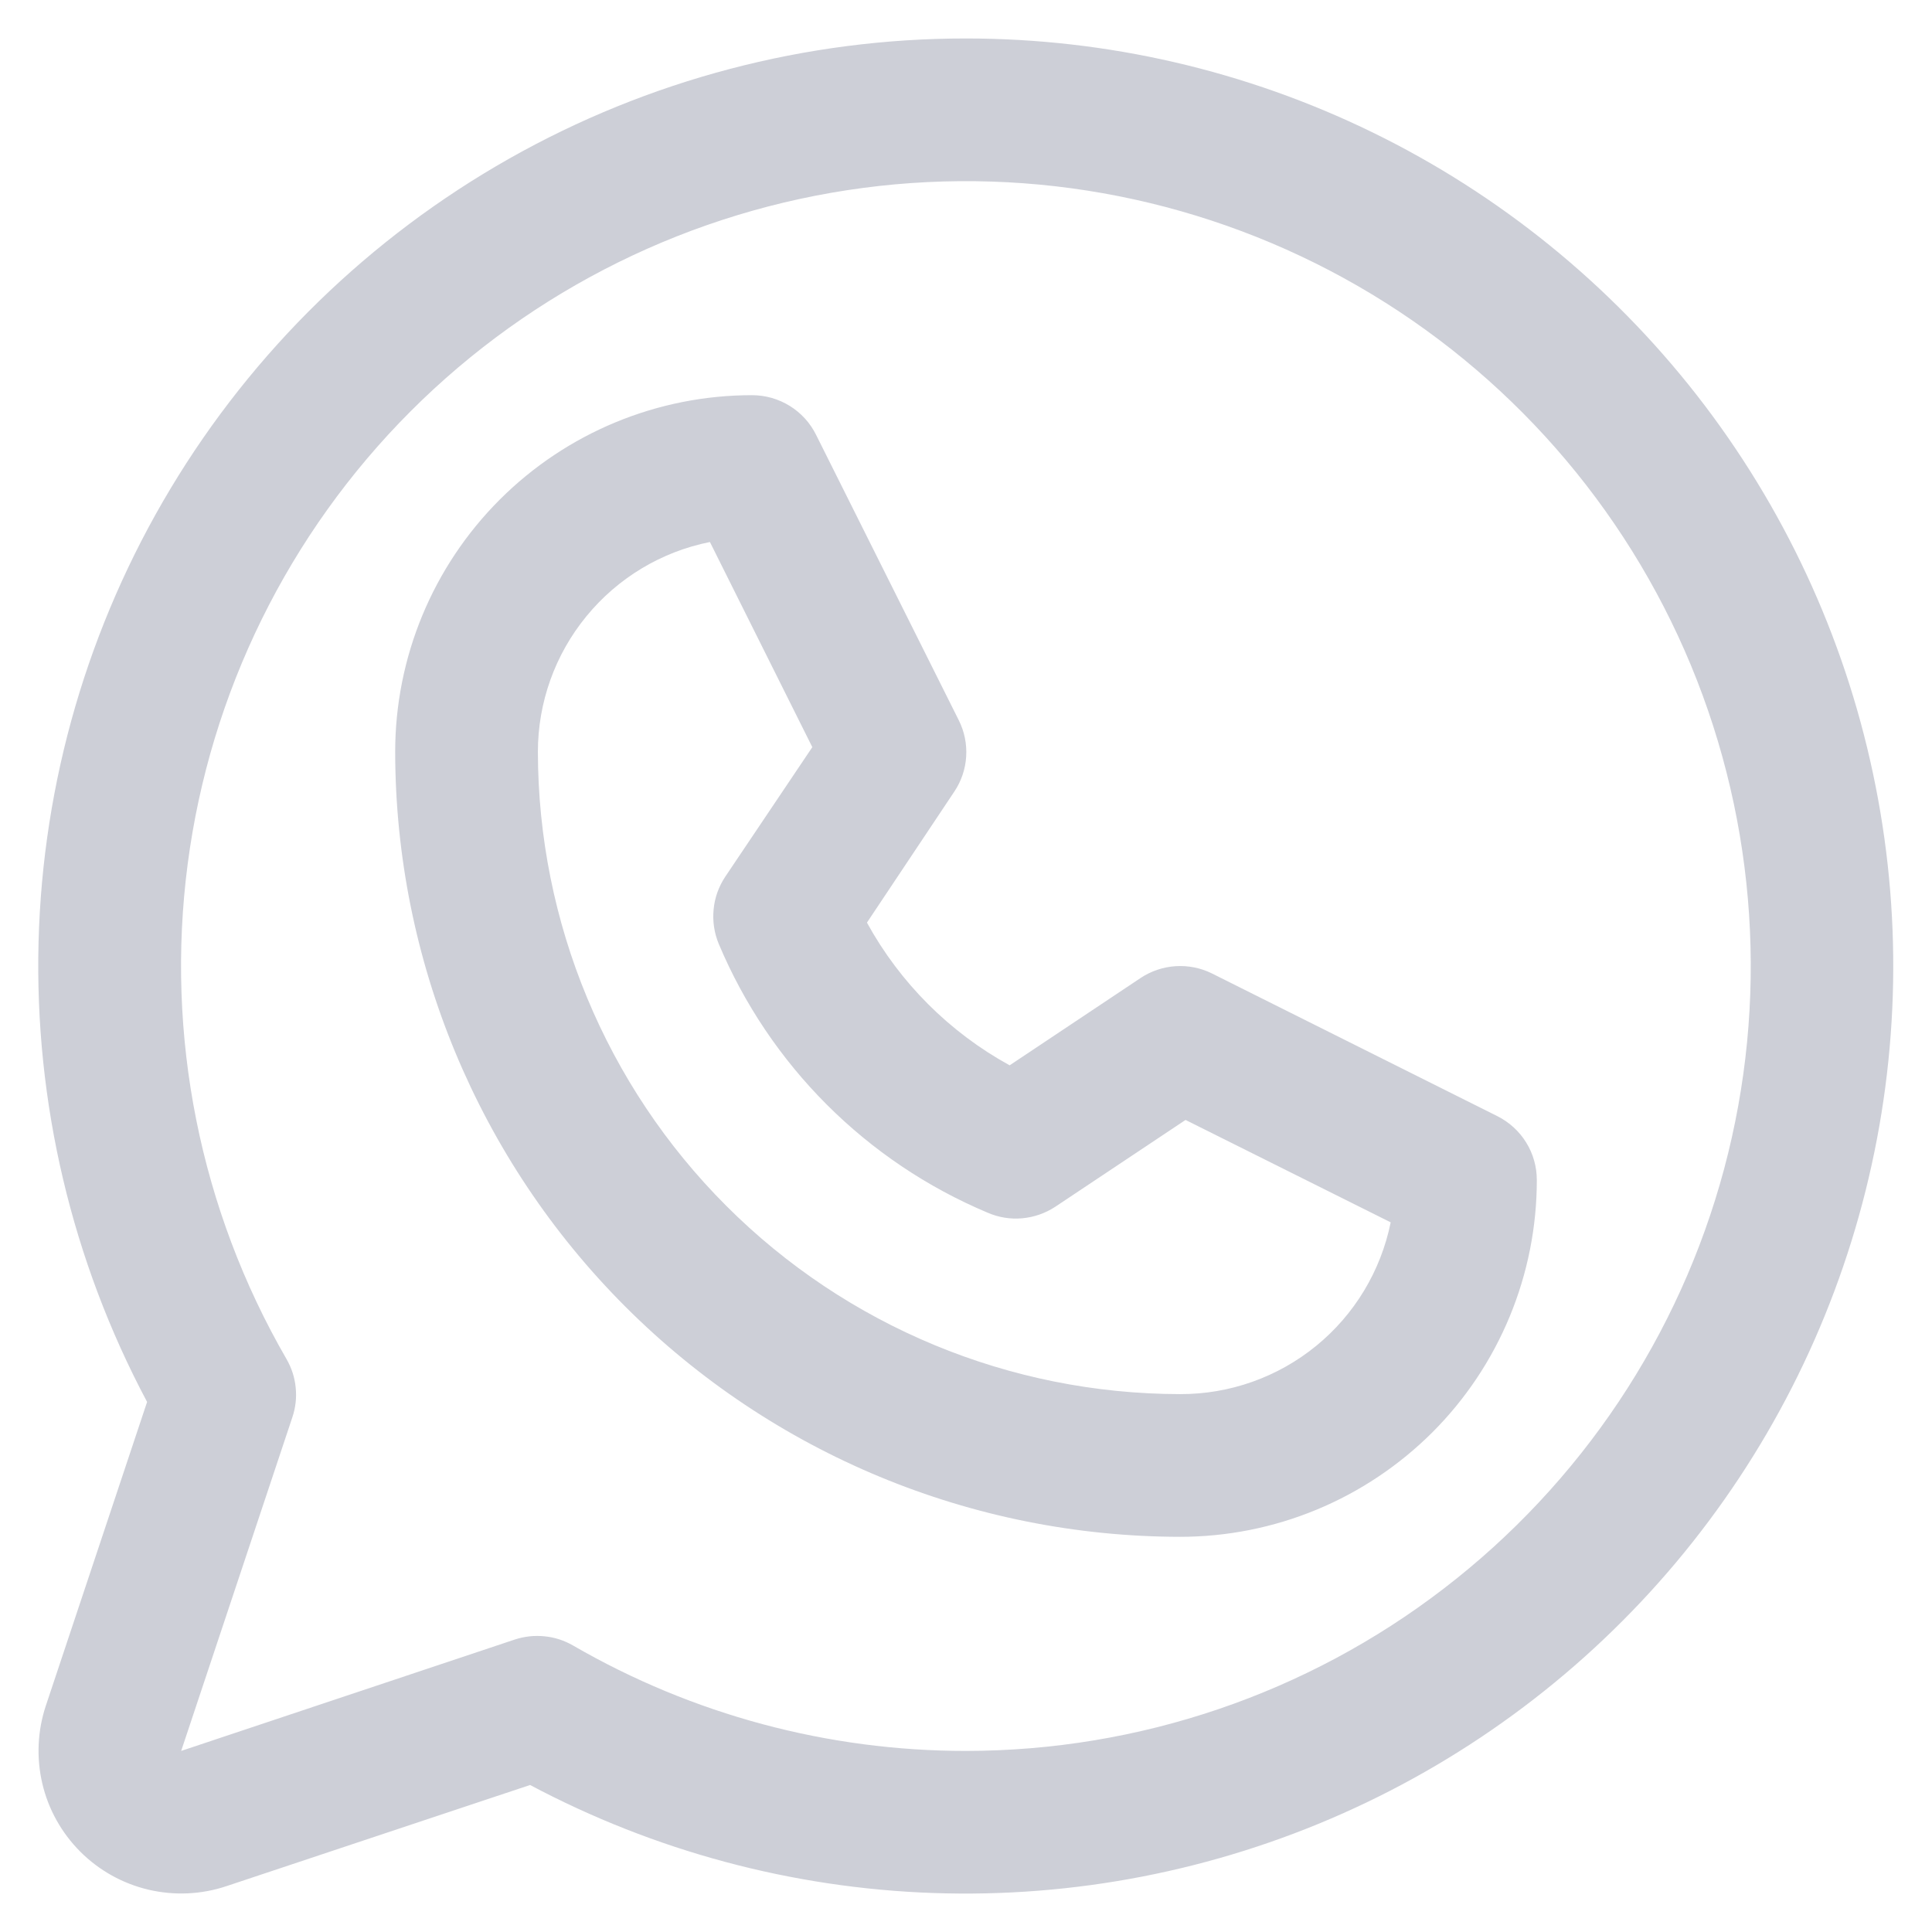<svg width="22" height="22" viewBox="0 0 22 22" fill="none" xmlns="http://www.w3.org/2000/svg">
<path d="M17.051 12.71L13.801 11.085C13.674 11.022 13.531 10.993 13.388 11.002C13.246 11.011 13.108 11.057 12.989 11.136L11.497 12.131C10.812 11.755 10.248 11.191 9.872 10.506L10.867 9.014C10.947 8.895 10.993 8.758 11.002 8.615C11.011 8.472 10.982 8.33 10.918 8.202L9.293 4.952C9.226 4.816 9.122 4.702 8.993 4.622C8.863 4.542 8.715 4.5 8.563 4.5C7.485 4.5 6.452 4.928 5.69 5.69C4.928 6.452 4.5 7.485 4.5 8.562C4.503 10.932 5.446 13.204 7.121 14.879C8.797 16.555 11.068 17.497 13.438 17.5C13.971 17.5 14.5 17.395 14.992 17.191C15.485 16.987 15.933 16.687 16.311 16.31C16.688 15.933 16.987 15.485 17.191 14.992C17.395 14.499 17.5 13.971 17.5 13.438C17.5 13.287 17.459 13.139 17.379 13.01C17.3 12.882 17.186 12.778 17.051 12.71ZM13.438 15.875C11.499 15.873 9.64 15.102 8.27 13.731C6.899 12.36 6.128 10.501 6.125 8.562C6.125 7.999 6.32 7.453 6.678 7.017C7.035 6.581 7.532 6.282 8.084 6.172L9.25 8.508L8.258 9.984C8.184 10.096 8.138 10.223 8.126 10.357C8.113 10.489 8.133 10.624 8.184 10.747C8.765 12.129 9.864 13.228 11.246 13.809C11.37 13.863 11.505 13.885 11.639 13.873C11.774 13.861 11.903 13.816 12.016 13.742L13.5 12.753L15.836 13.919C15.724 14.472 15.424 14.97 14.987 15.326C14.55 15.683 14.002 15.877 13.438 15.875ZM11 0.438C9.177 0.437 7.384 0.909 5.797 1.807C4.21 2.705 2.882 3.998 1.943 5.562C1.004 7.125 0.486 8.905 0.439 10.728C0.392 12.551 0.818 14.355 1.675 15.964L0.522 19.423C0.427 19.709 0.413 20.016 0.482 20.31C0.551 20.604 0.701 20.872 0.915 21.086C1.128 21.299 1.397 21.449 1.69 21.518C1.984 21.587 2.291 21.574 2.578 21.478L6.036 20.326C7.453 21.079 9.022 21.5 10.626 21.556C12.229 21.612 13.824 21.302 15.29 20.65C16.756 19.998 18.054 19.02 19.086 17.791C20.117 16.562 20.855 15.115 21.244 13.558C21.633 12.001 21.662 10.377 21.328 8.807C20.995 7.238 20.309 5.765 19.322 4.5C18.334 3.235 17.072 2.212 15.63 1.508C14.188 0.804 12.605 0.438 11 0.438ZM11 19.938C9.429 19.939 7.886 19.525 6.526 18.738C6.426 18.68 6.315 18.644 6.201 18.633C6.086 18.621 5.971 18.634 5.861 18.67L2.063 19.938L3.329 16.139C3.366 16.03 3.379 15.914 3.367 15.8C3.356 15.685 3.32 15.575 3.262 15.475C2.277 13.772 1.882 11.791 2.137 9.84C2.392 7.889 3.285 6.076 4.675 4.684C6.066 3.292 7.877 2.398 9.827 2.14C11.778 1.882 13.759 2.275 15.464 3.258C17.169 4.241 18.501 5.759 19.255 7.576C20.008 9.394 20.141 11.41 19.633 13.31C19.124 15.211 18.002 16.891 16.441 18.089C14.881 19.288 12.968 19.937 11 19.938Z" fill="#CDCFD7"/>
</svg>
